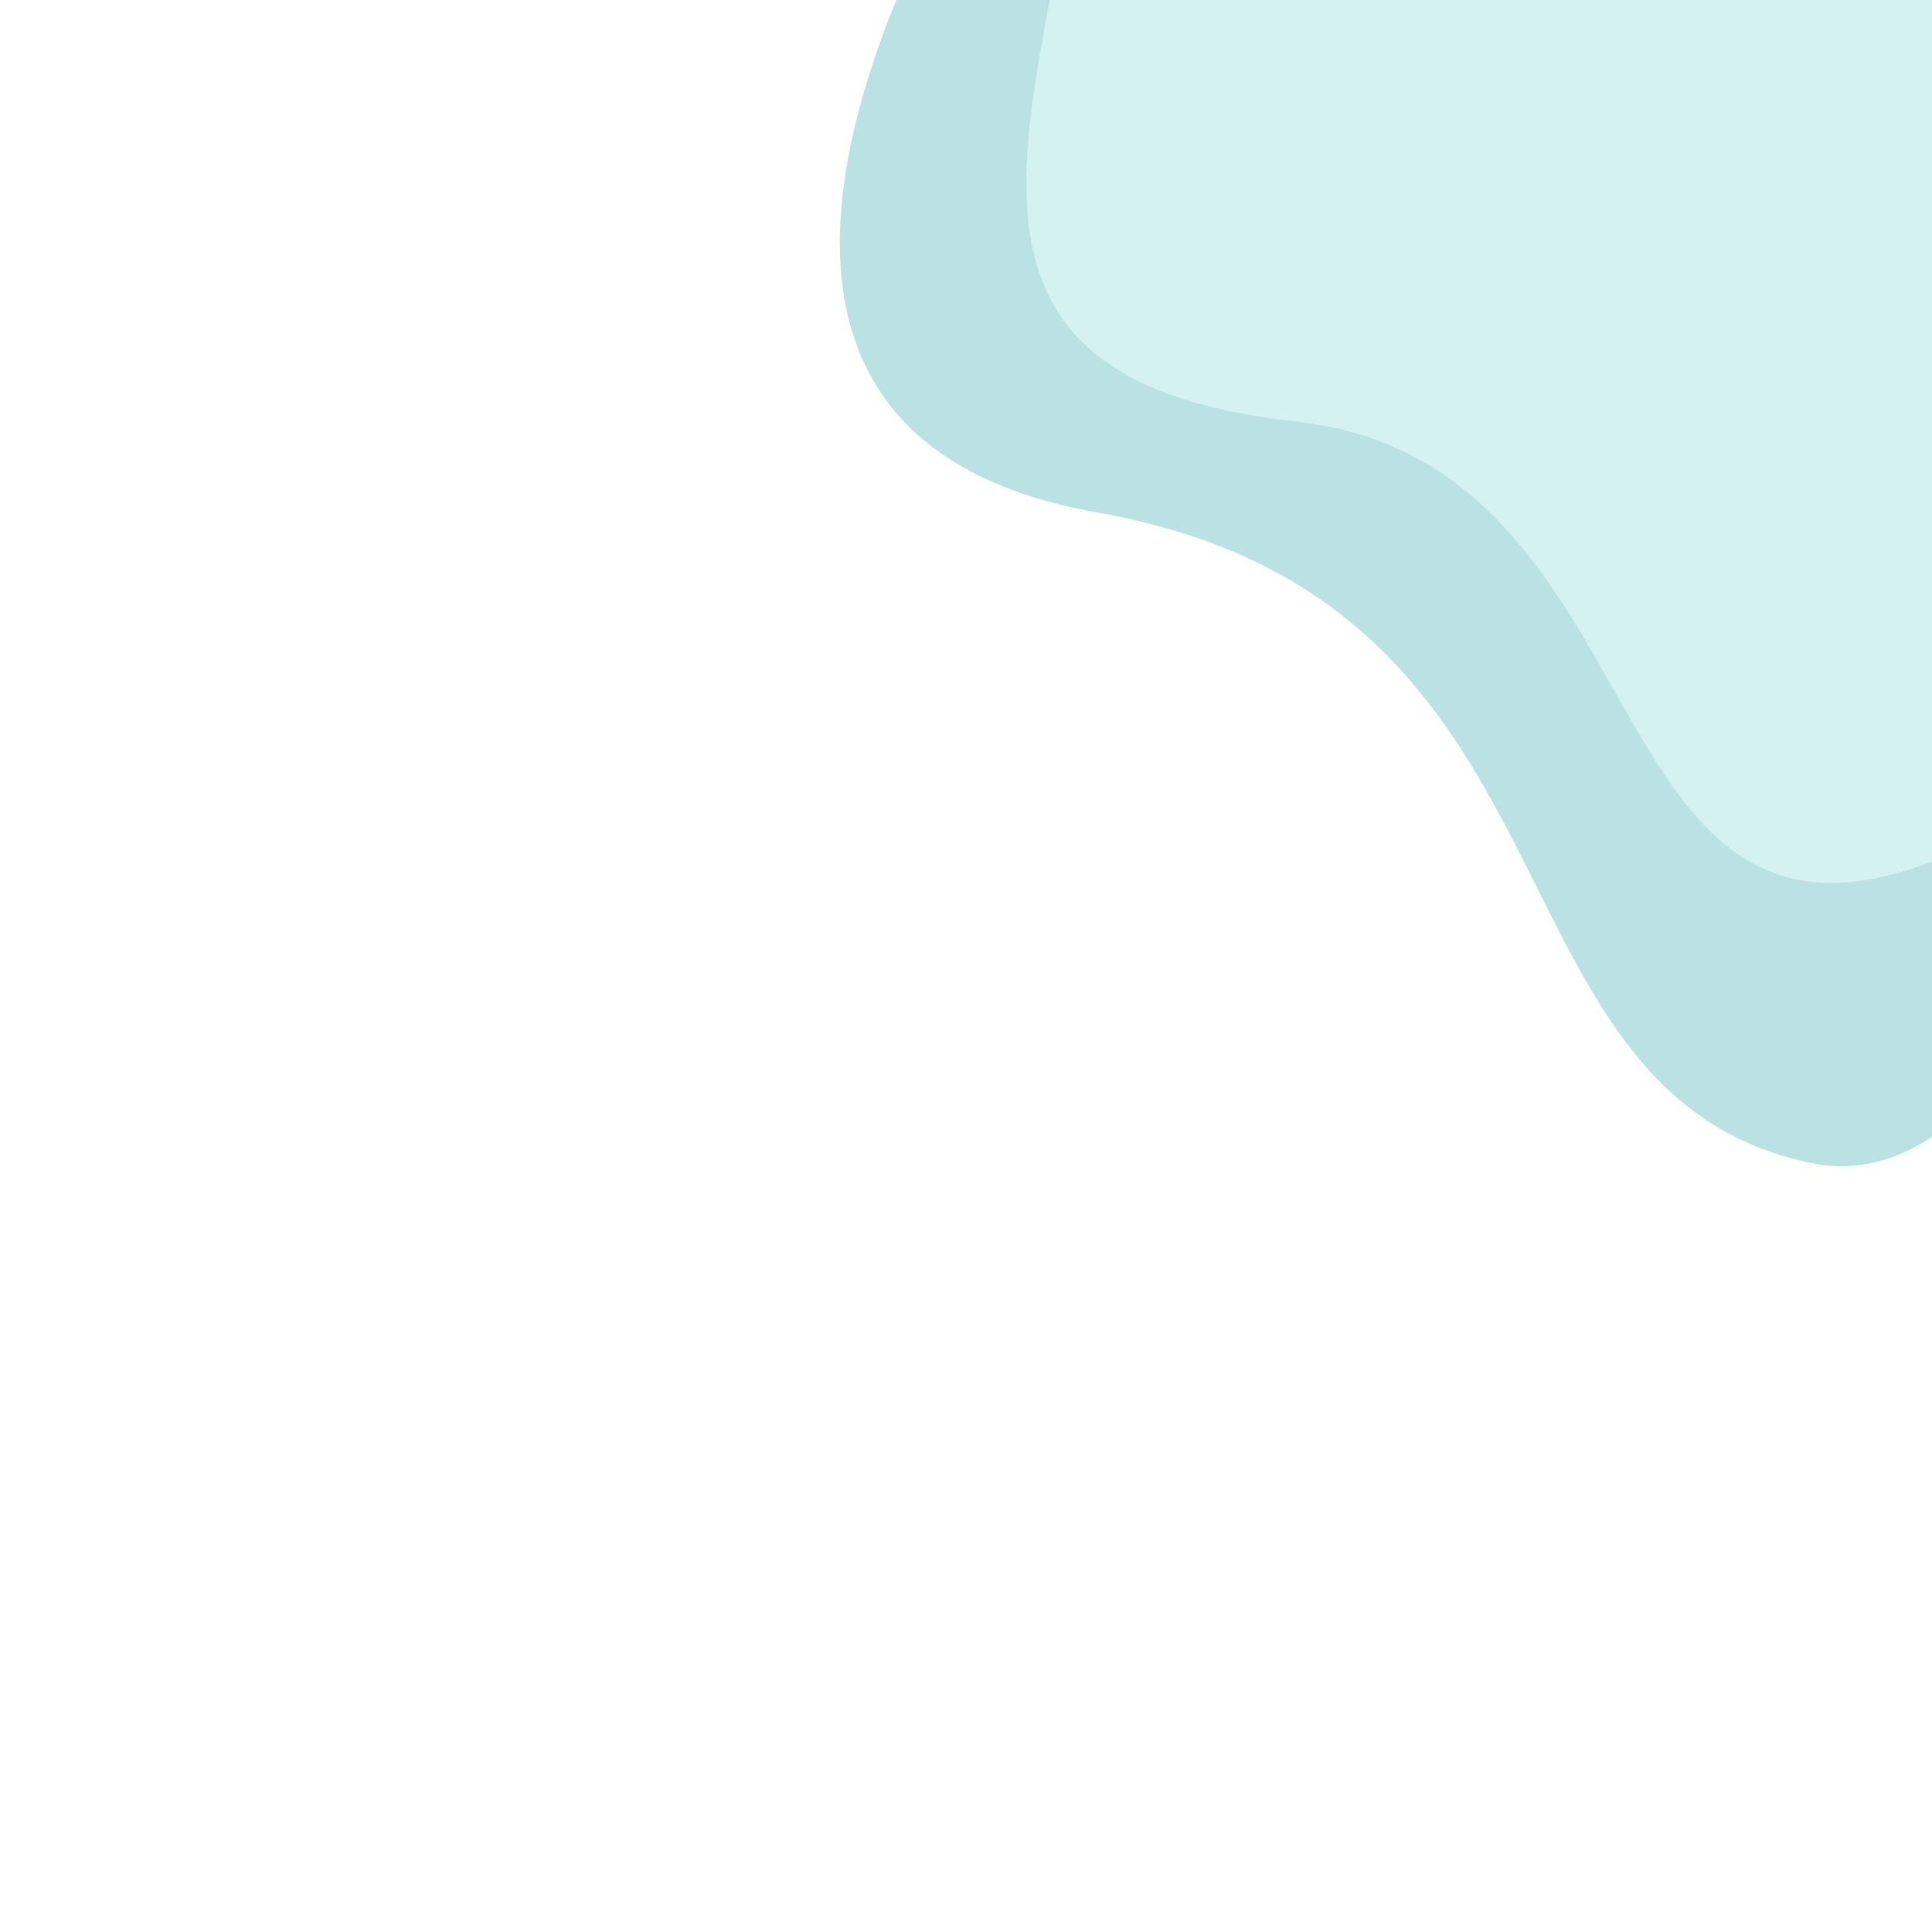 <svg width="1440" height="1423" viewBox="0 0 1440 1423" fill="none" xmlns="http://www.w3.org/2000/svg">
<rect x="0" y="0" width="1440" height="1423" fill="#333333" stroke="none"/>
<g clip-path="url(#clip0)">
<rect width="1440" height="1423" fill="white"/>
<path d="M818 382C444 316 718.104 -119.117 794.93 -227.537C794.93 -227.537 1558.93 -85.215 1665.97 -24.108C1773 37 1605 919 1351 867C1097 815 1192 448 818 382Z" fill="#BAE2E2"/>
<path d="M965.024 313.965C685.035 283.465 770.762 98.683 802.621 -111H1397.01L1659 100.466C1648.48 329.908 1708.59 534.58 1444.6 640.313C1180.61 746.046 1245.01 344.465 965.024 313.965Z" fill="#D5F2F2"/>
</g>
<defs>
<clipPath id="clip0">
<rect width="1440" height="1423" fill="white"/>
</clipPath>
</defs>
</svg>
